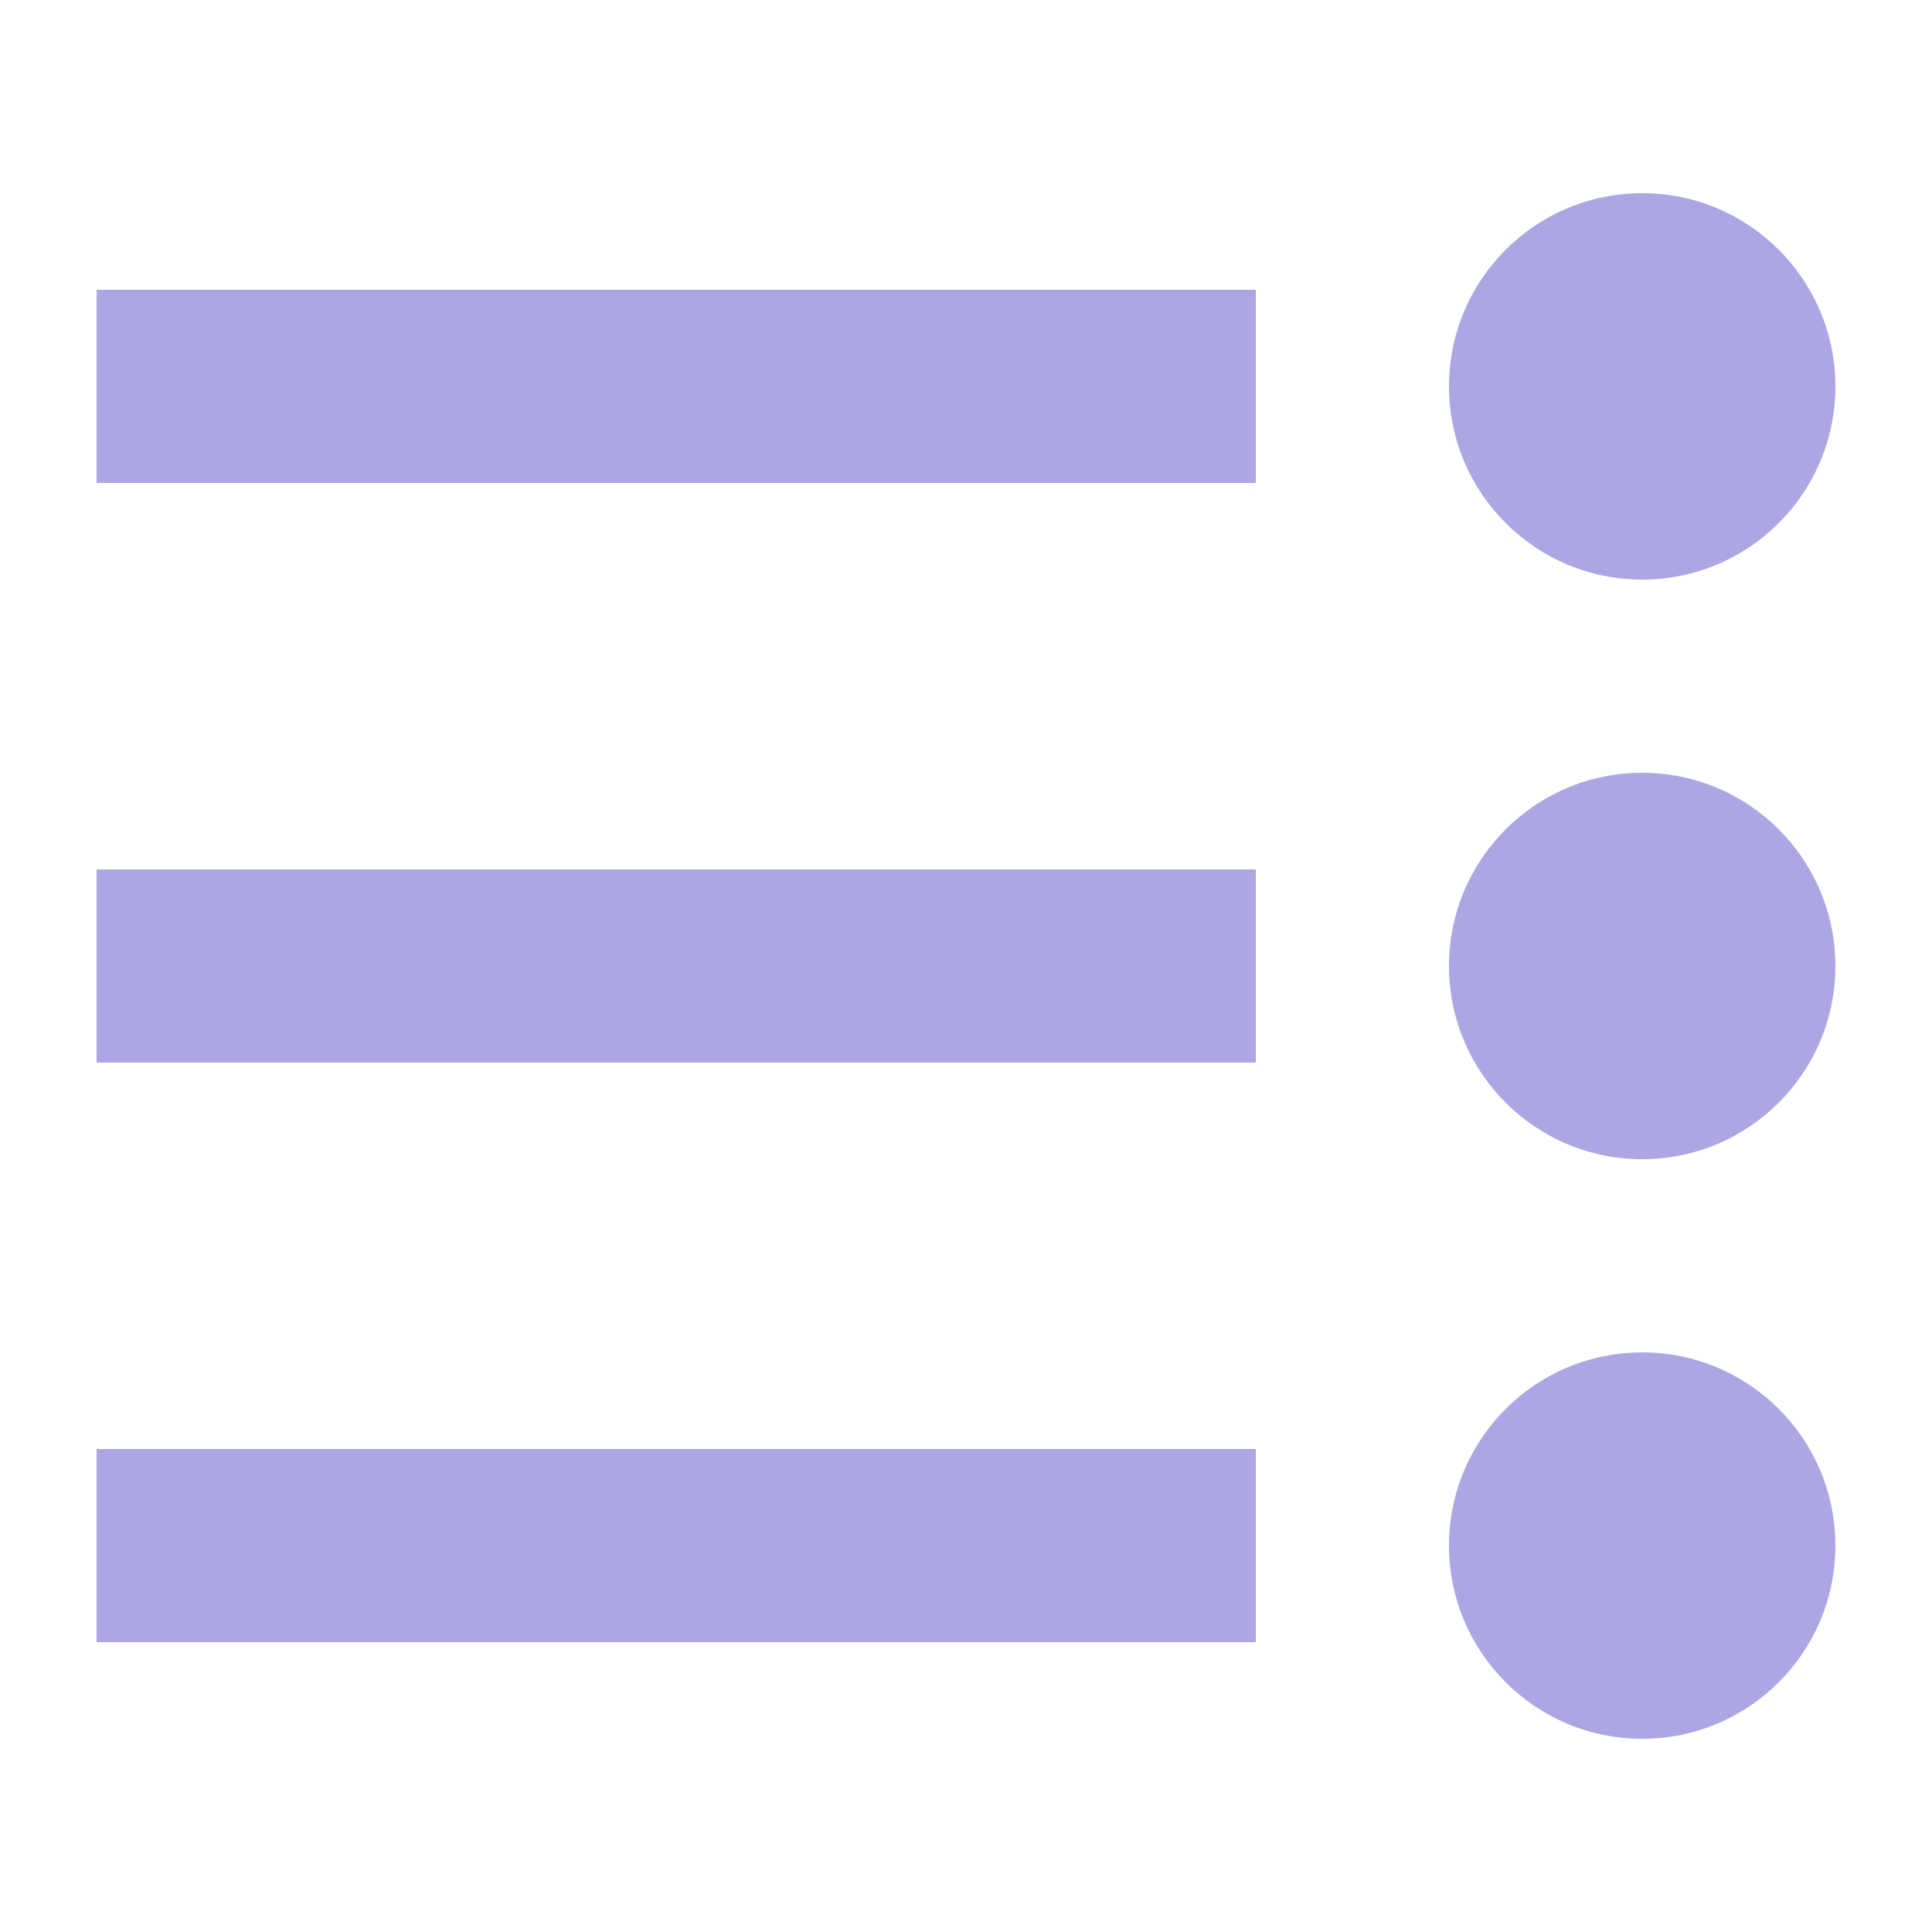 <?xml version="1.0" encoding="UTF-8"?>
<svg xmlns="http://www.w3.org/2000/svg" width="20" height="20" viewBox="0 0 20 20">
	<title>
		bullet list
	</title><g fill="#aca7e2">
	<path d="M1 15h12v2H1zm0-6h12v2H1zm0-6h12v2H1z"/>
	<circle cx="17" cy="4" r="2"/>
	<circle cx="17" cy="10" r="2"/>
	<circle cx="17" cy="16" r="2"/>
</g></svg>
